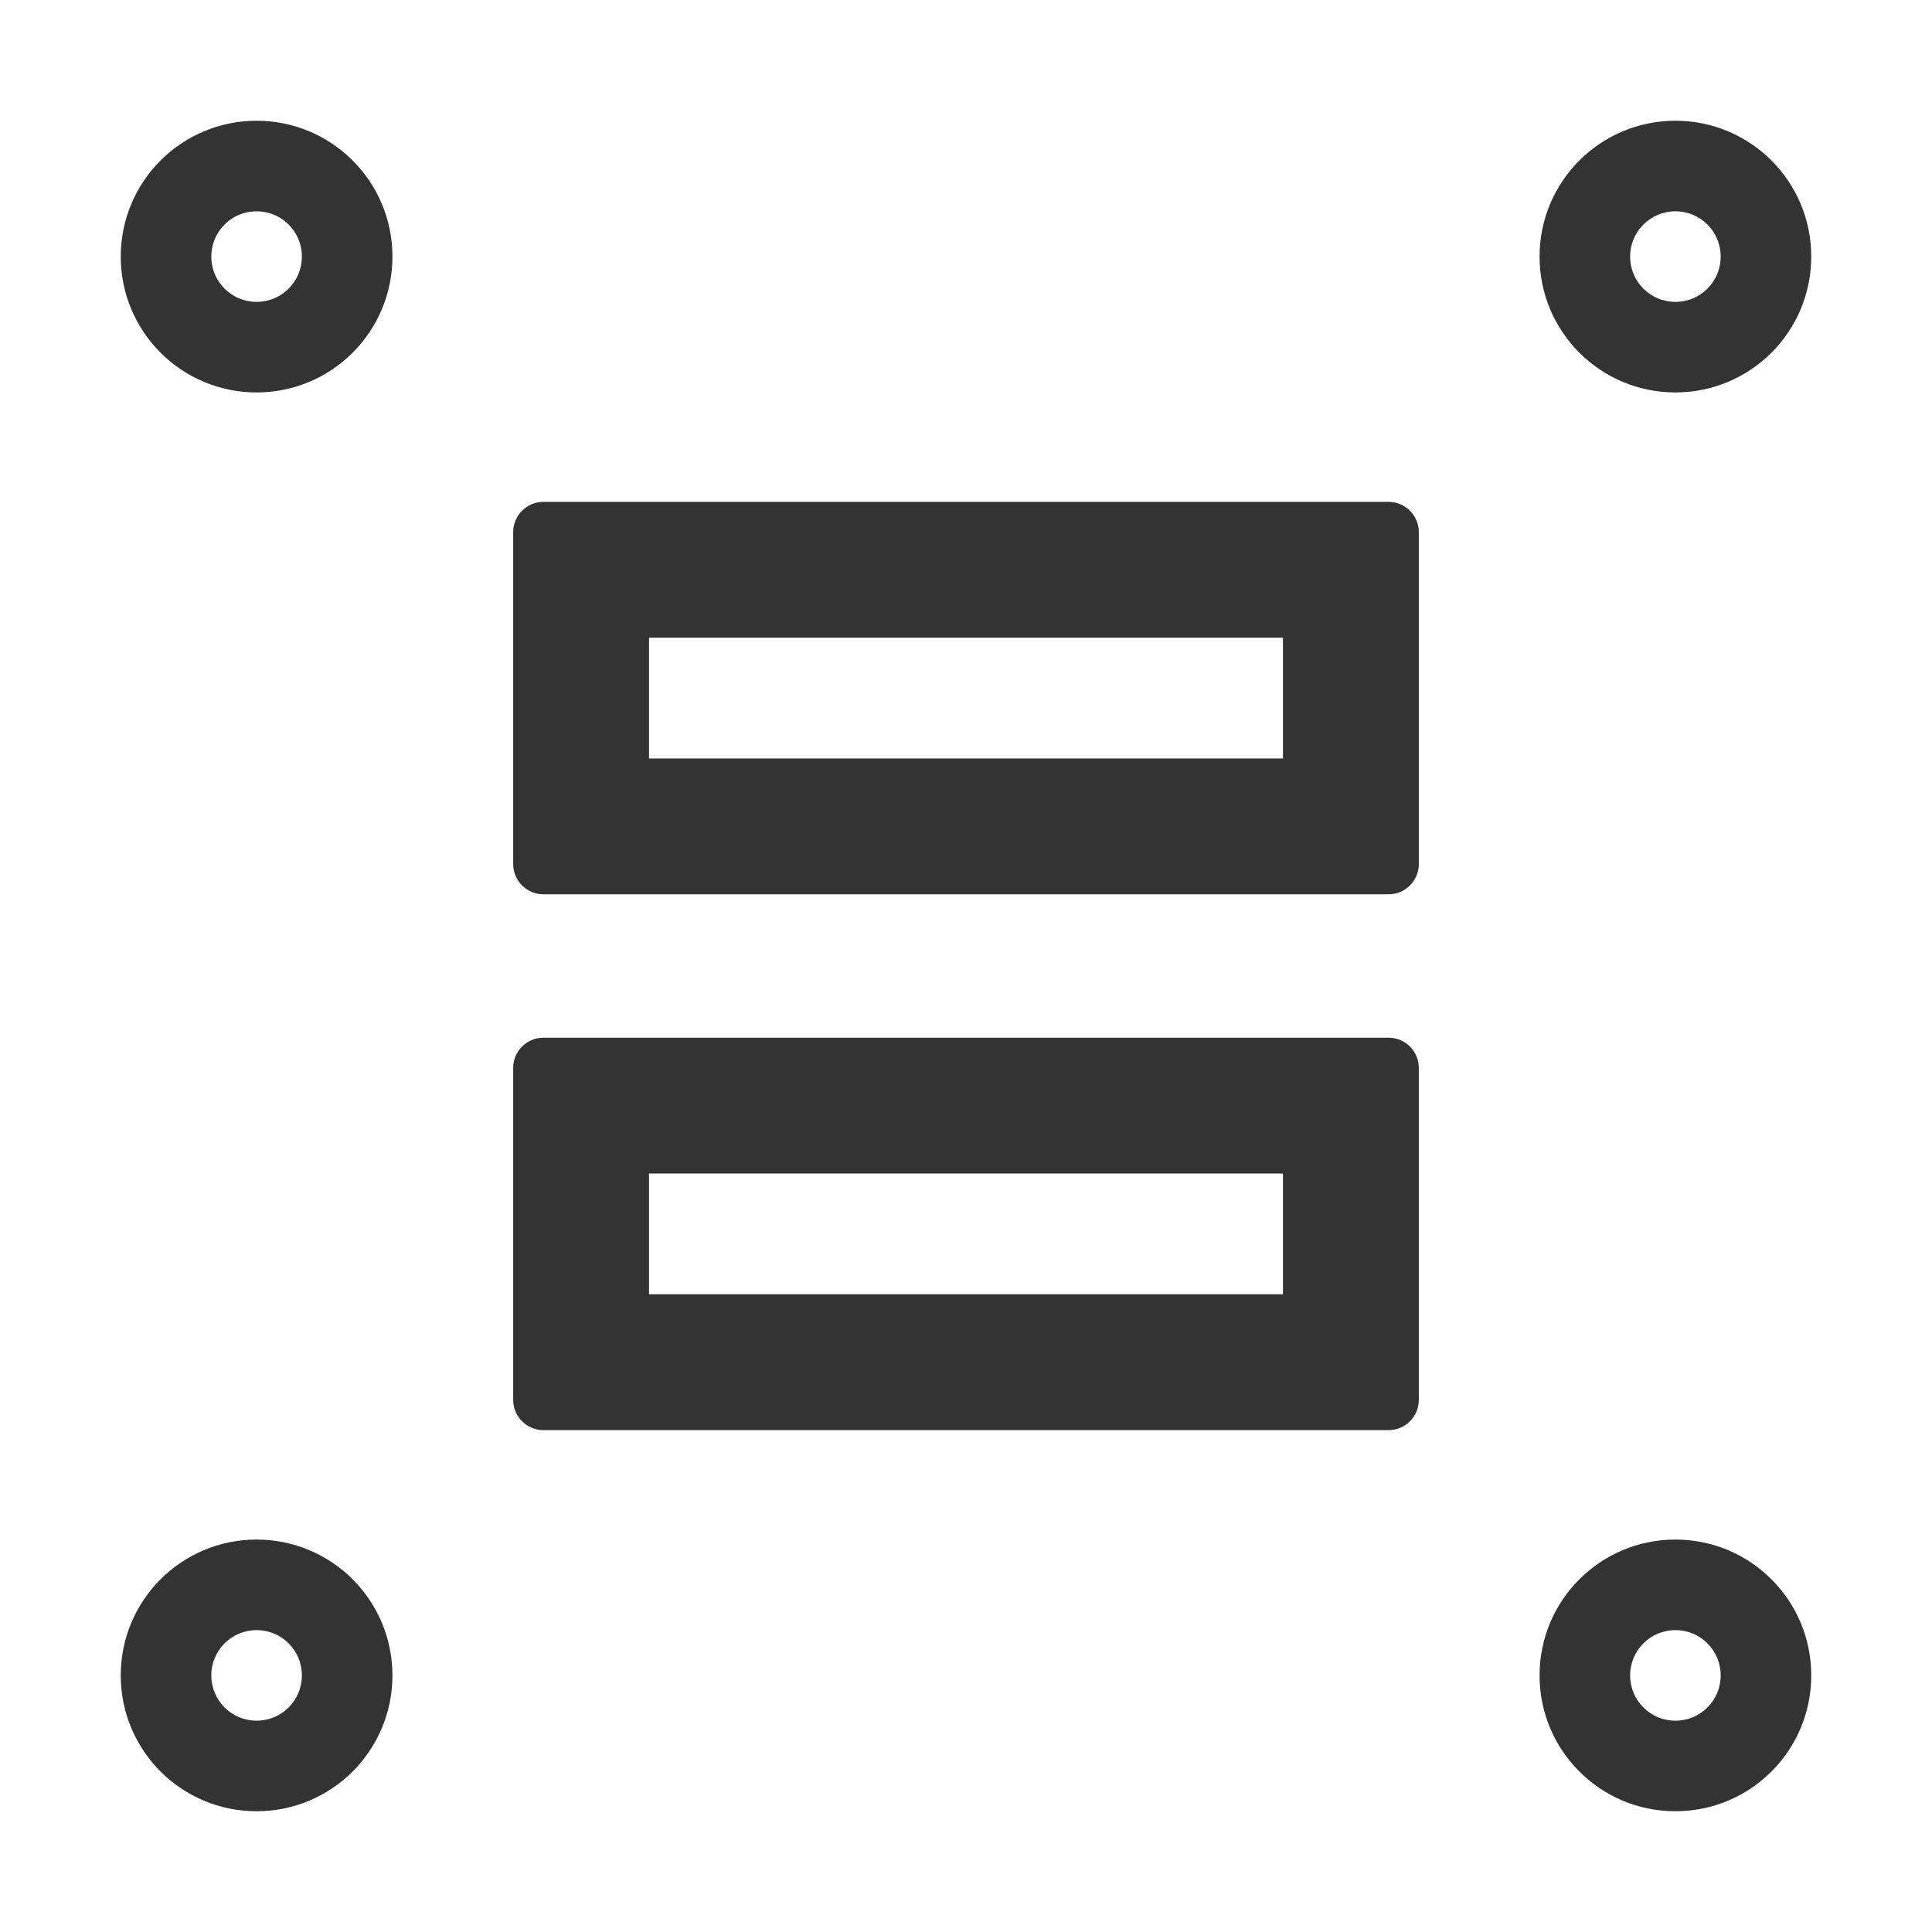 <?xml version="1.0" standalone="no"?><!DOCTYPE svg PUBLIC "-//W3C//DTD SVG 1.1//EN" "http://www.w3.org/Graphics/SVG/1.1/DTD/svg11.dtd"><svg class="icon" width="64px" height="64.00px" viewBox="0 0 1024 1024" version="1.1" xmlns="http://www.w3.org/2000/svg"><path fill="#333333" d="M736 550H288c-8.8 0-16 7.2-16 16v176c0 8.8 7.2 16 16 16h448c8.8 0 16-7.2 16-16V566c0-8.8-7.2-16-16-16z m-56 136H344v-64h336v64zM888 816c-39.8 0-72 32.2-72 72s32.2 72 72 72 72-32.2 72-72-32.2-72-72-72z m0 96c-13.3 0-24-10.7-24-24s10.7-24 24-24 24 10.7 24 24-10.7 24-24 24zM736 266H288c-8.8 0-16 7.2-16 16v176c0 8.8 7.2 16 16 16h448c8.8 0 16-7.2 16-16V282c0-8.8-7.2-16-16-16z m-56 136H344v-64h336v64zM888 208c39.8 0 72-32.2 72-72s-32.2-72-72-72-72 32.2-72 72 32.2 72 72 72z m0-96c13.3 0 24 10.7 24 24s-10.7 24-24 24-24-10.7-24-24 10.7-24 24-24zM136 64c-39.8 0-72 32.2-72 72s32.2 72 72 72 72-32.2 72-72-32.2-72-72-72z m0 96c-13.3 0-24-10.7-24-24s10.7-24 24-24 24 10.7 24 24-10.7 24-24 24zM136 816c-39.8 0-72 32.2-72 72s32.2 72 72 72 72-32.2 72-72-32.2-72-72-72z m0 96c-13.3 0-24-10.7-24-24s10.7-24 24-24 24 10.7 24 24-10.7 24-24 24z" /></svg>
